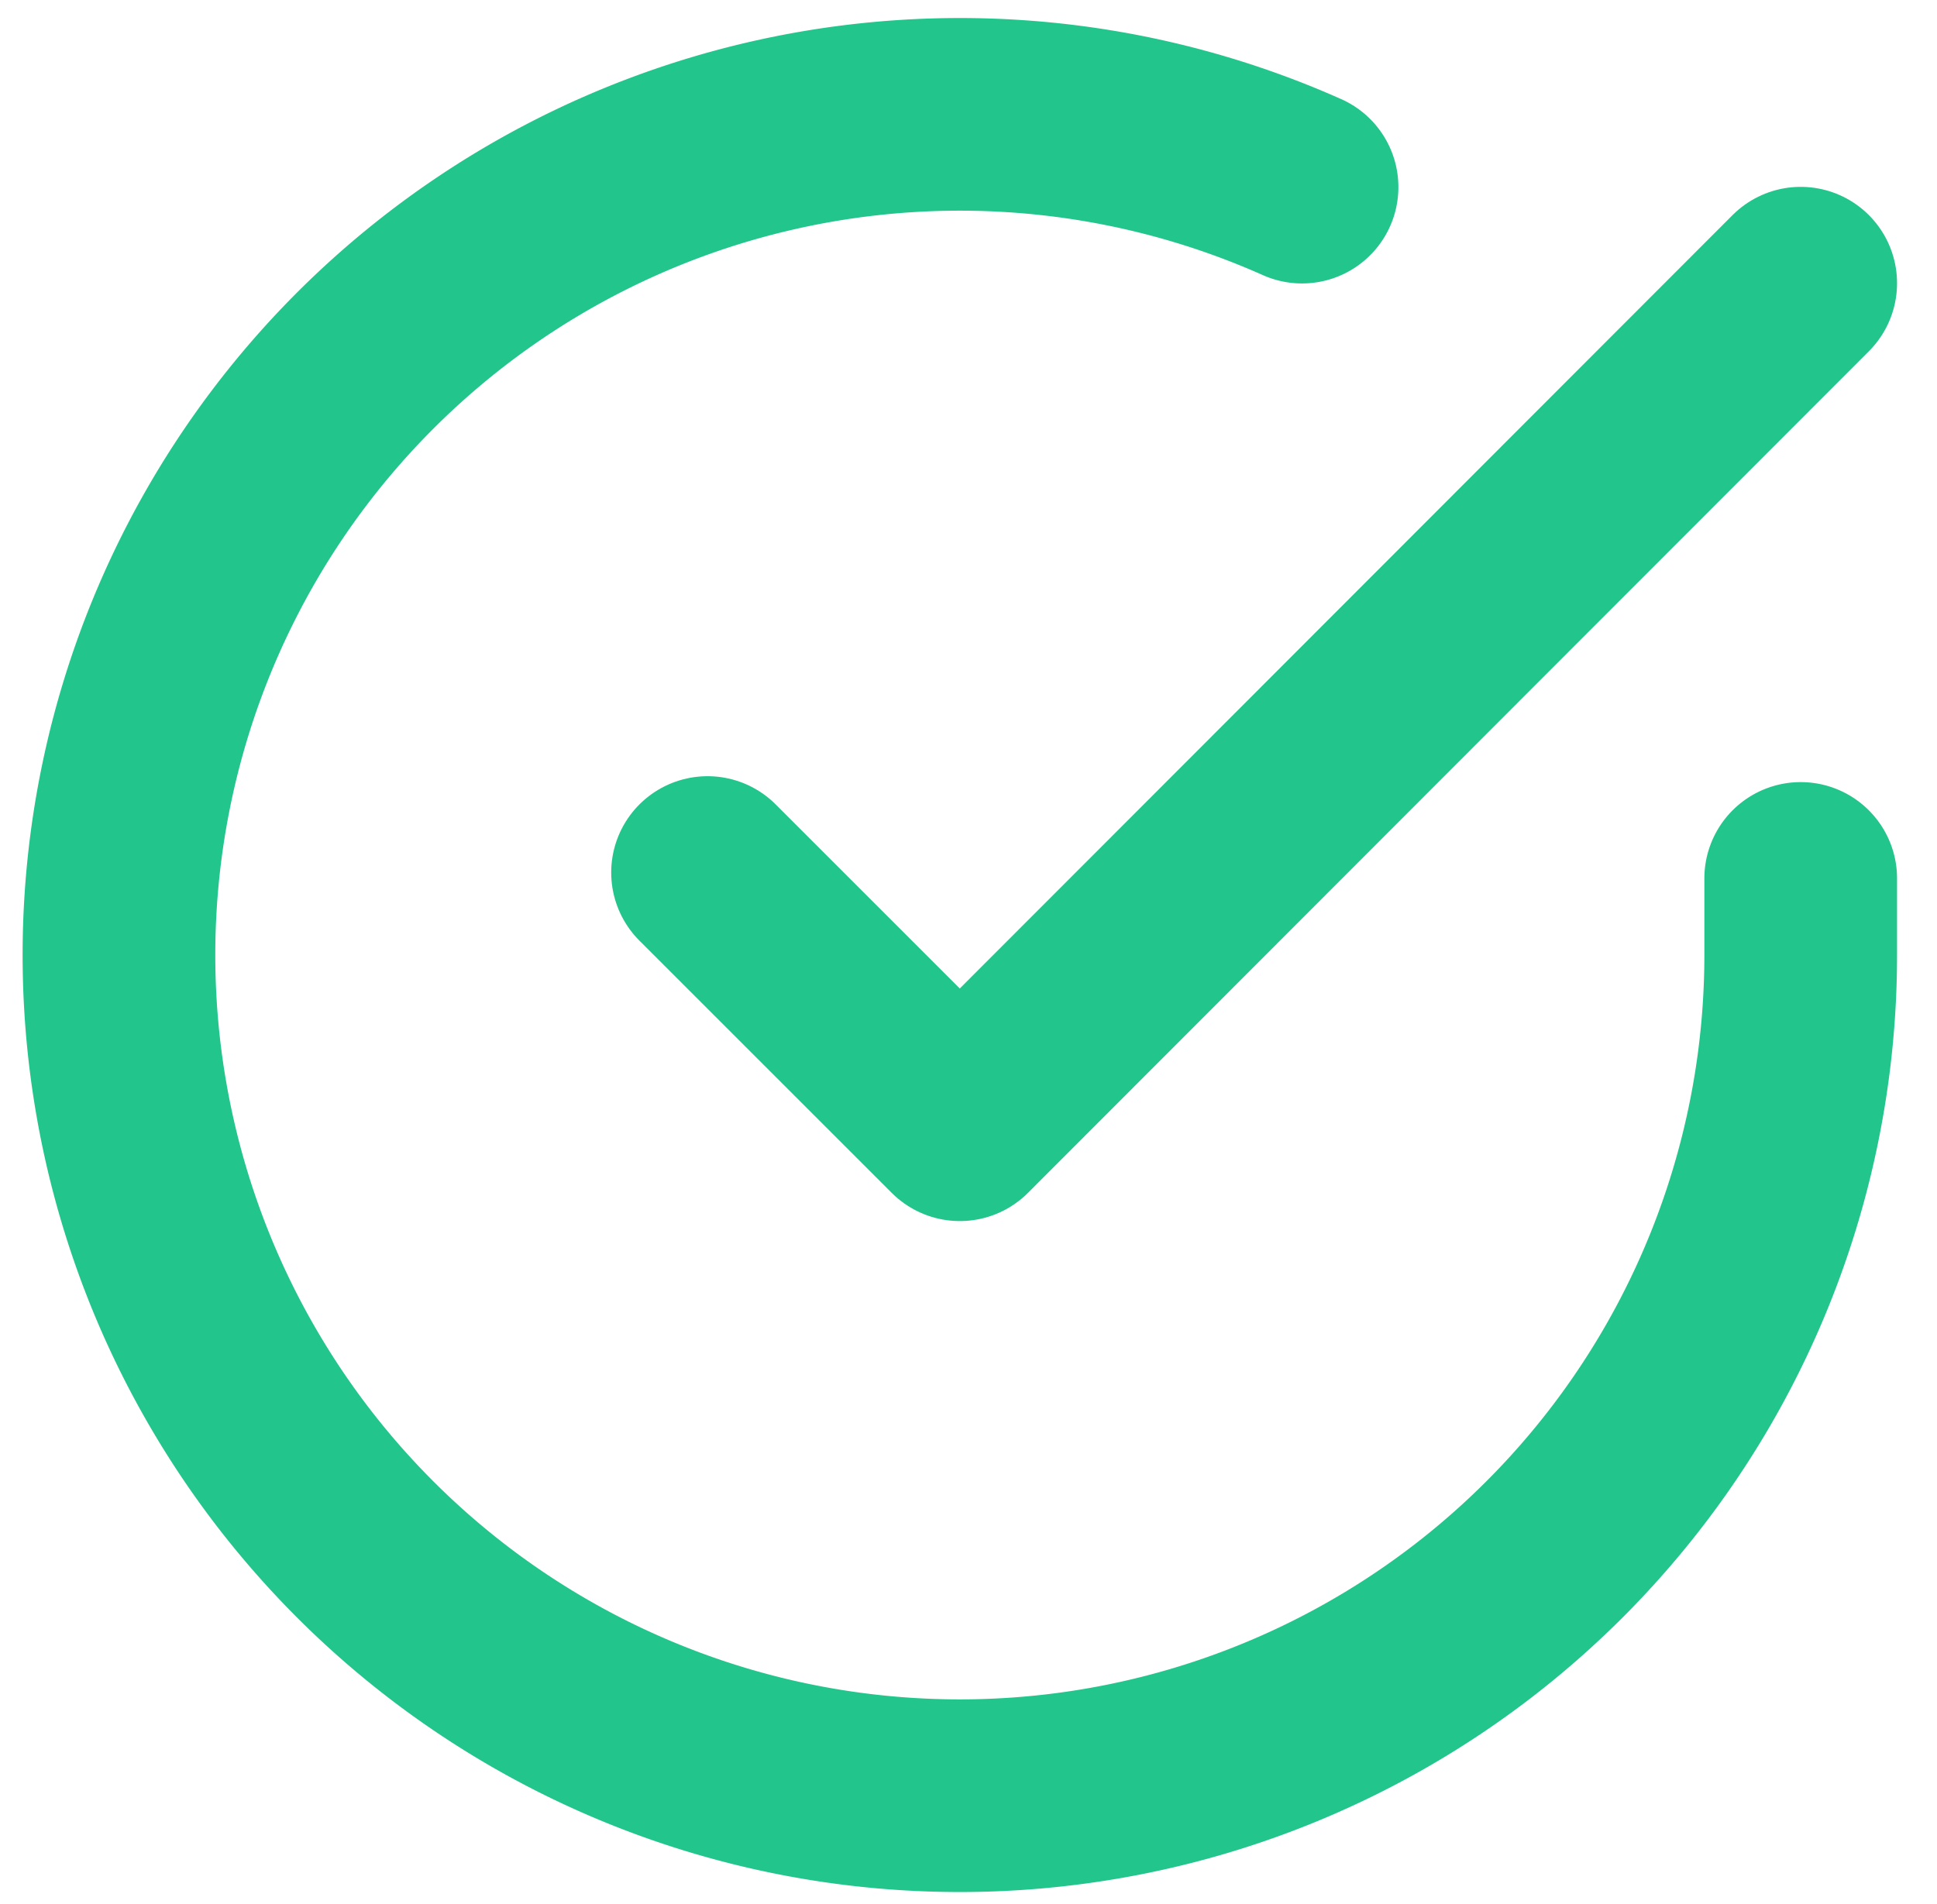 <svg xmlns="http://www.w3.org/2000/svg" width="15.079" height="14.825" viewBox="0 0 15.079 14.825">
    <defs>
        <style>
            .cls-1{fill:none;stroke:#22c58b;stroke-linecap:round;stroke-linejoin:round;stroke-width:1.5px}
        </style>
    </defs>
    <g id="Group_3603" transform="translate(-580.078 -1554.109)">
        <path id="Path_2328" d="M16.092 8.939v.6a6.546 6.546 0 1 1-3.882-5.983" class="cls-1" transform="translate(578.004 1552.01)"/>
        <path id="Path_2329" d="M22.01 6l-6.546 6.553-1.964-1.964" class="cls-1" transform="translate(572.086 1550.314)"/>
    </g>
</svg>
